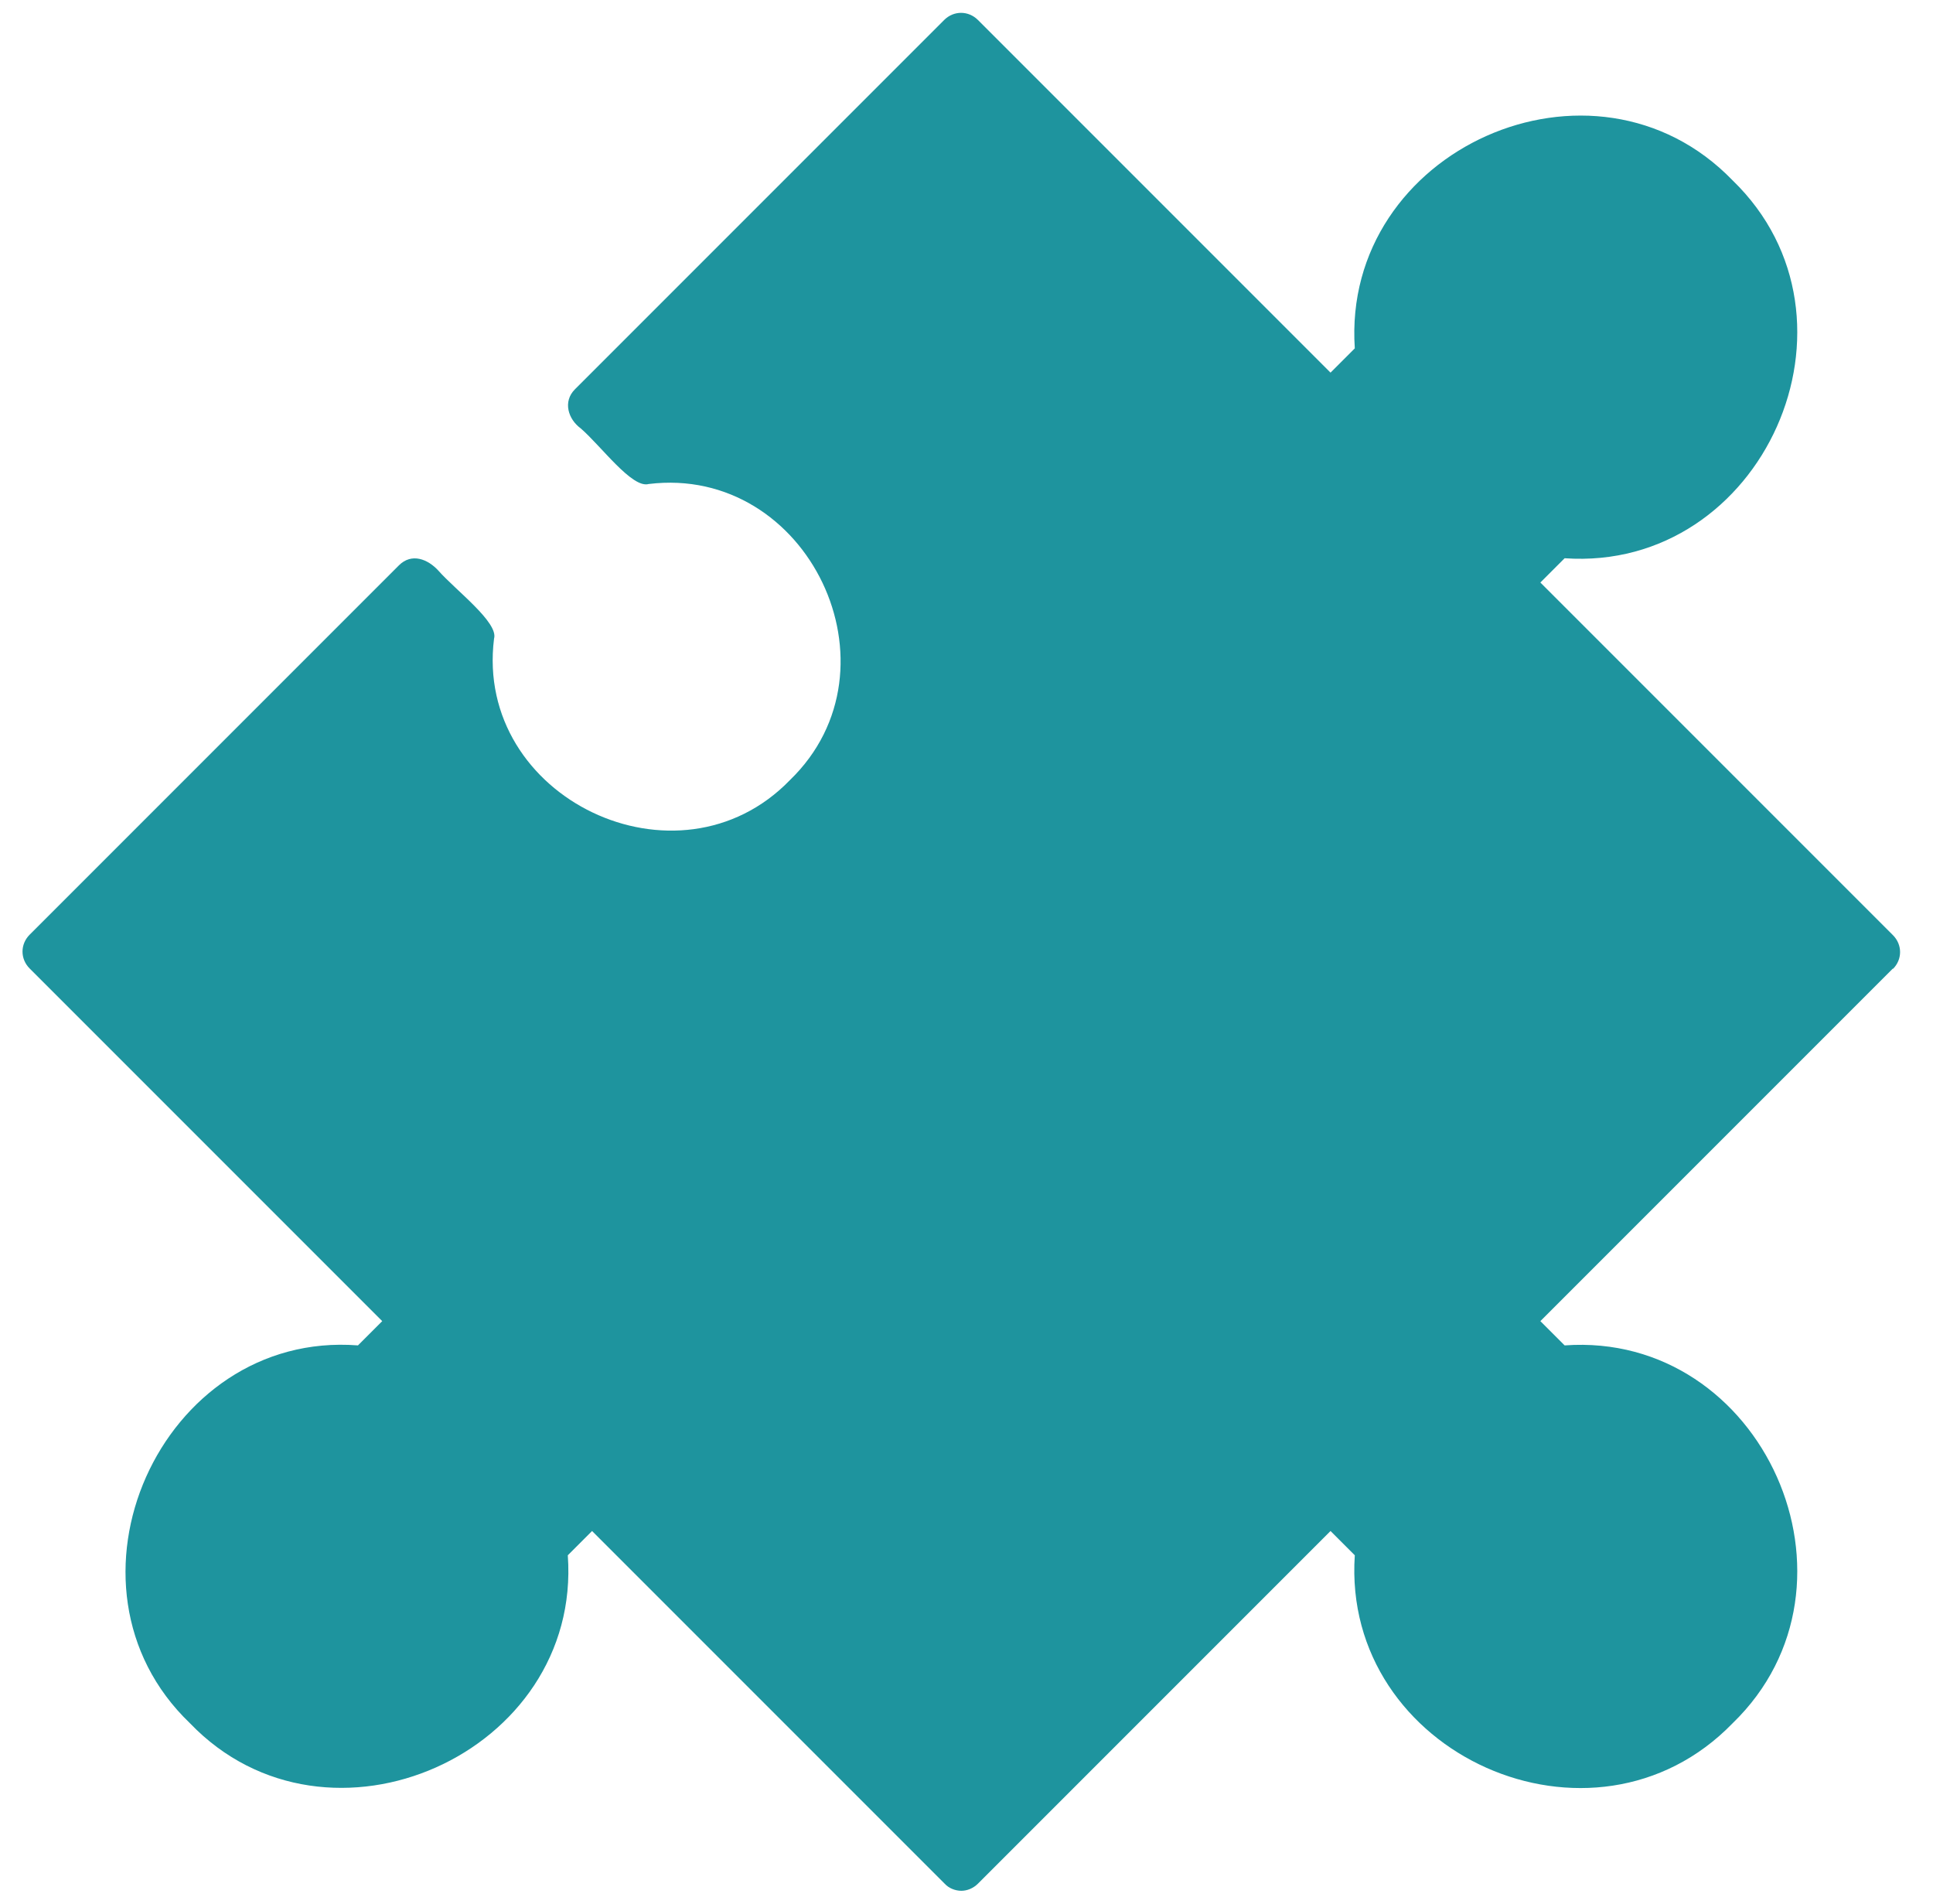<svg width="65" height="64" viewBox="0 0 65 64" fill="none" xmlns="http://www.w3.org/2000/svg">
<g clip-path="url(#clip0_646_3116)">
<path d="M63.653 32.56L51.797 44.416L52.613 45.232C59.285 44.752 63.093 53.264 58.261 57.936C53.573 62.768 45.109 58.976 45.557 52.288L44.741 51.472L32.885 63.328C32.725 63.488 32.517 63.568 32.325 63.568C32.133 63.568 31.909 63.488 31.765 63.328L19.909 51.472L19.093 52.288C19.573 58.944 11.029 62.768 6.389 57.936C1.557 53.312 5.397 44.72 12.037 45.232L12.853 44.416L0.997 32.56C0.677 32.24 0.677 31.744 0.997 31.424L13.413 19.008C13.845 18.576 14.389 18.8 14.741 19.184C15.317 19.84 16.773 20.928 16.613 21.472C15.941 26.832 22.805 30.112 26.565 26.224C30.453 22.464 27.173 15.616 21.813 16.272C21.253 16.432 20.213 14.992 19.525 14.4C19.109 14.096 18.917 13.504 19.333 13.088L31.749 0.672C32.069 0.352 32.565 0.352 32.885 0.672L44.741 12.528L45.557 11.712C45.109 5.024 53.589 1.232 58.261 6.064C63.093 10.736 59.285 19.232 52.613 18.768L51.797 19.584L63.653 31.44C63.973 31.76 63.973 32.256 63.653 32.576V32.56Z" fill="#1E949E"/>
</g>
<defs>
<clipPath id="clip0_646_3116">
<rect width="64" height="64" fill="white" transform="translate(0.125)"/>
</clipPath>
</defs>
</svg>
